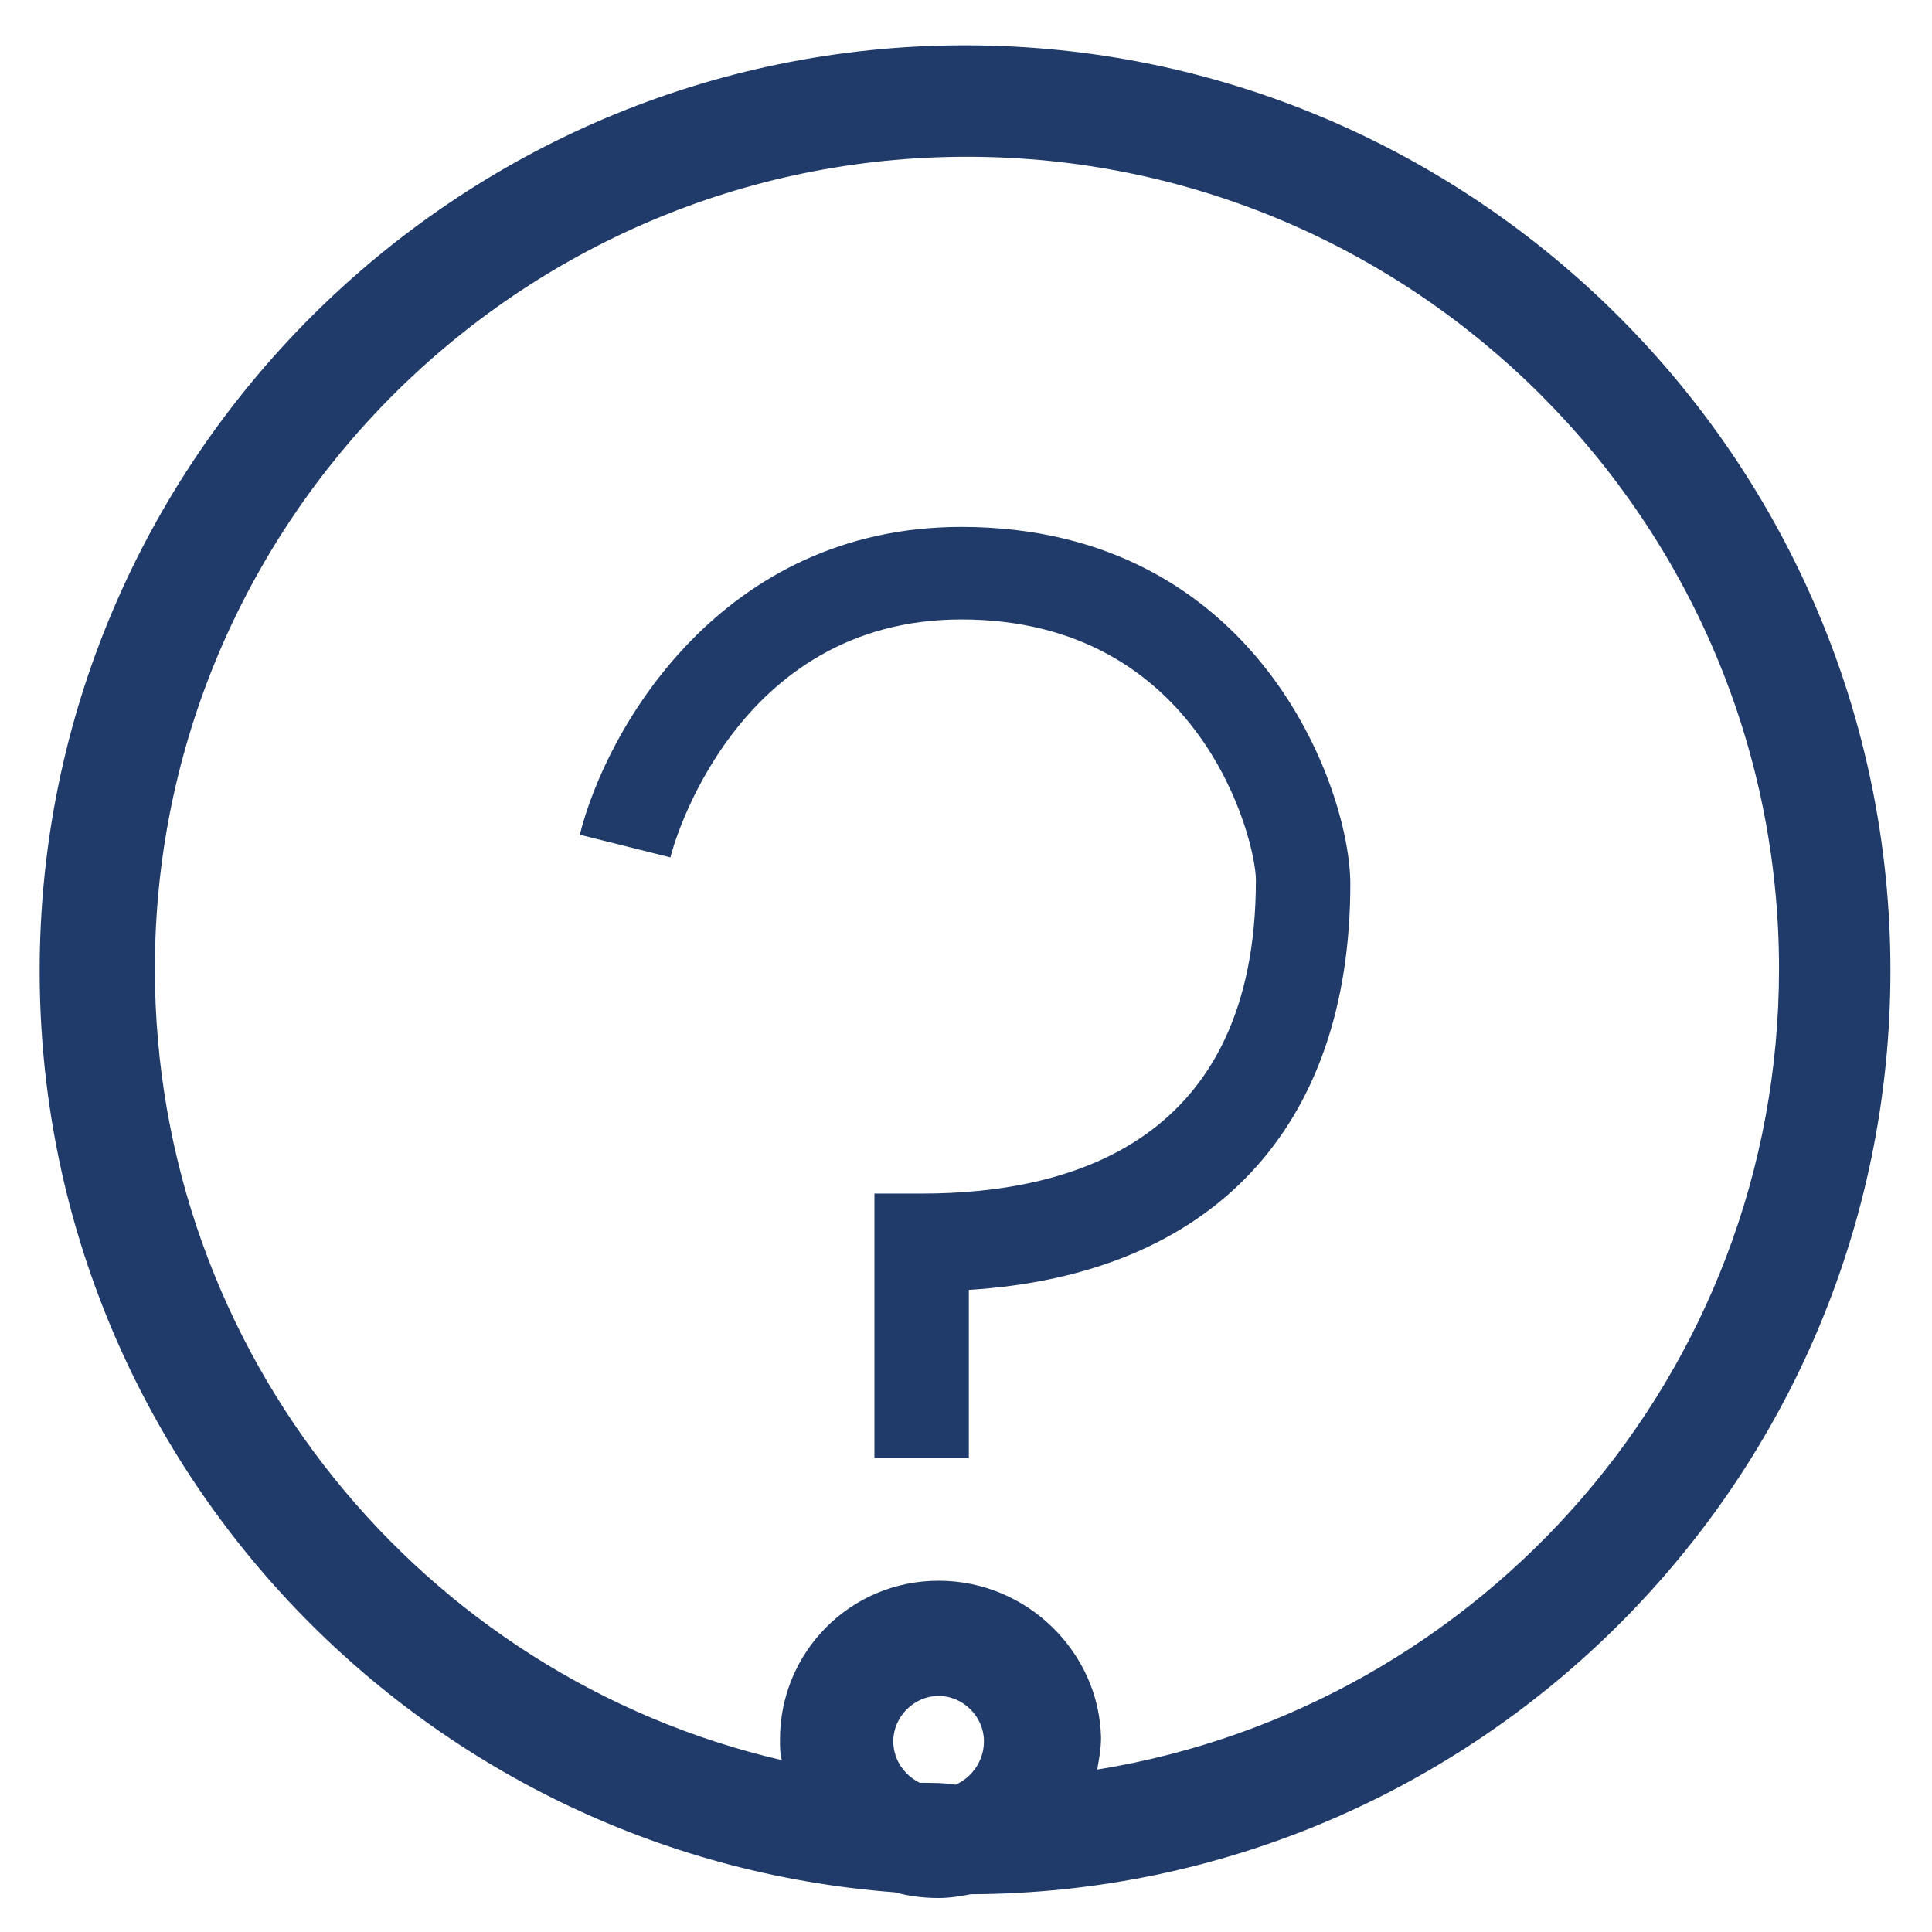 <?xml version="1.0" encoding="utf-8"?>
<!-- Generator: Adobe Illustrator 19.2.0, SVG Export Plug-In . SVG Version: 6.00 Build 0)  -->
<!DOCTYPE svg PUBLIC "-//W3C//DTD SVG 1.0//EN" "http://www.w3.org/TR/2001/REC-SVG-20010904/DTD/svg10.dtd">
<svg version="1.0" id="Layer_1" xmlns="http://www.w3.org/2000/svg" xmlns:xlink="http://www.w3.org/1999/xlink" x="0px" y="0px"
	 width="102.3px" height="102.3px" viewBox="0 0 102.3 102.3" enable-background="new 0 0 102.3 102.3" xml:space="preserve">
<g>
	<path fill="#203B6A" d="M100.1,51.4c0-27-22-49-49-49s-49,22-49,49c0,25.8,20,46.9,45.3,48.8c0.7,0.2,1.5,0.3,2.3,0.3
		c0.6,0,1.2-0.1,1.7-0.2C78.3,100.2,100.1,78.3,100.1,51.4z M48.7,94.4c-0.8-0.4-1.4-1.2-1.4-2.2c0-1.3,1.1-2.4,2.4-2.4
		s2.4,1.1,2.4,2.4c0,1-0.6,1.9-1.5,2.3C50,94.4,49.3,94.4,48.7,94.4z M49.7,83.7c-4.7,0-8.4,3.8-8.4,8.4c0,0.4,0,0.8,0.1,1.1
		c-19-4.4-33.2-21.5-33.2-41.9c0-23.7,19.3-43,43-43s43,19.3,43,43c0,21.4-15.7,39.1-36.1,42.4c0.1-0.6,0.2-1.1,0.2-1.7
		C58.2,87.5,54.4,83.7,49.7,83.7z"/>
	<path fill="#203B6A" d="M71.5,46.8c0-5-4.9-18.9-20.6-18.9c-12.7,0-18.8,10.7-20.2,16.3l4.8,1.2c0.1-0.5,3.4-12.6,15.4-12.6
		c12.7,0,15.6,11.7,15.6,13.8c0,13.8-9.7,16.6-17.7,16.6h-2.5v14h5v-8.9C64.2,67.5,71.5,59.7,71.5,46.8z"/>
</g>
</svg>
